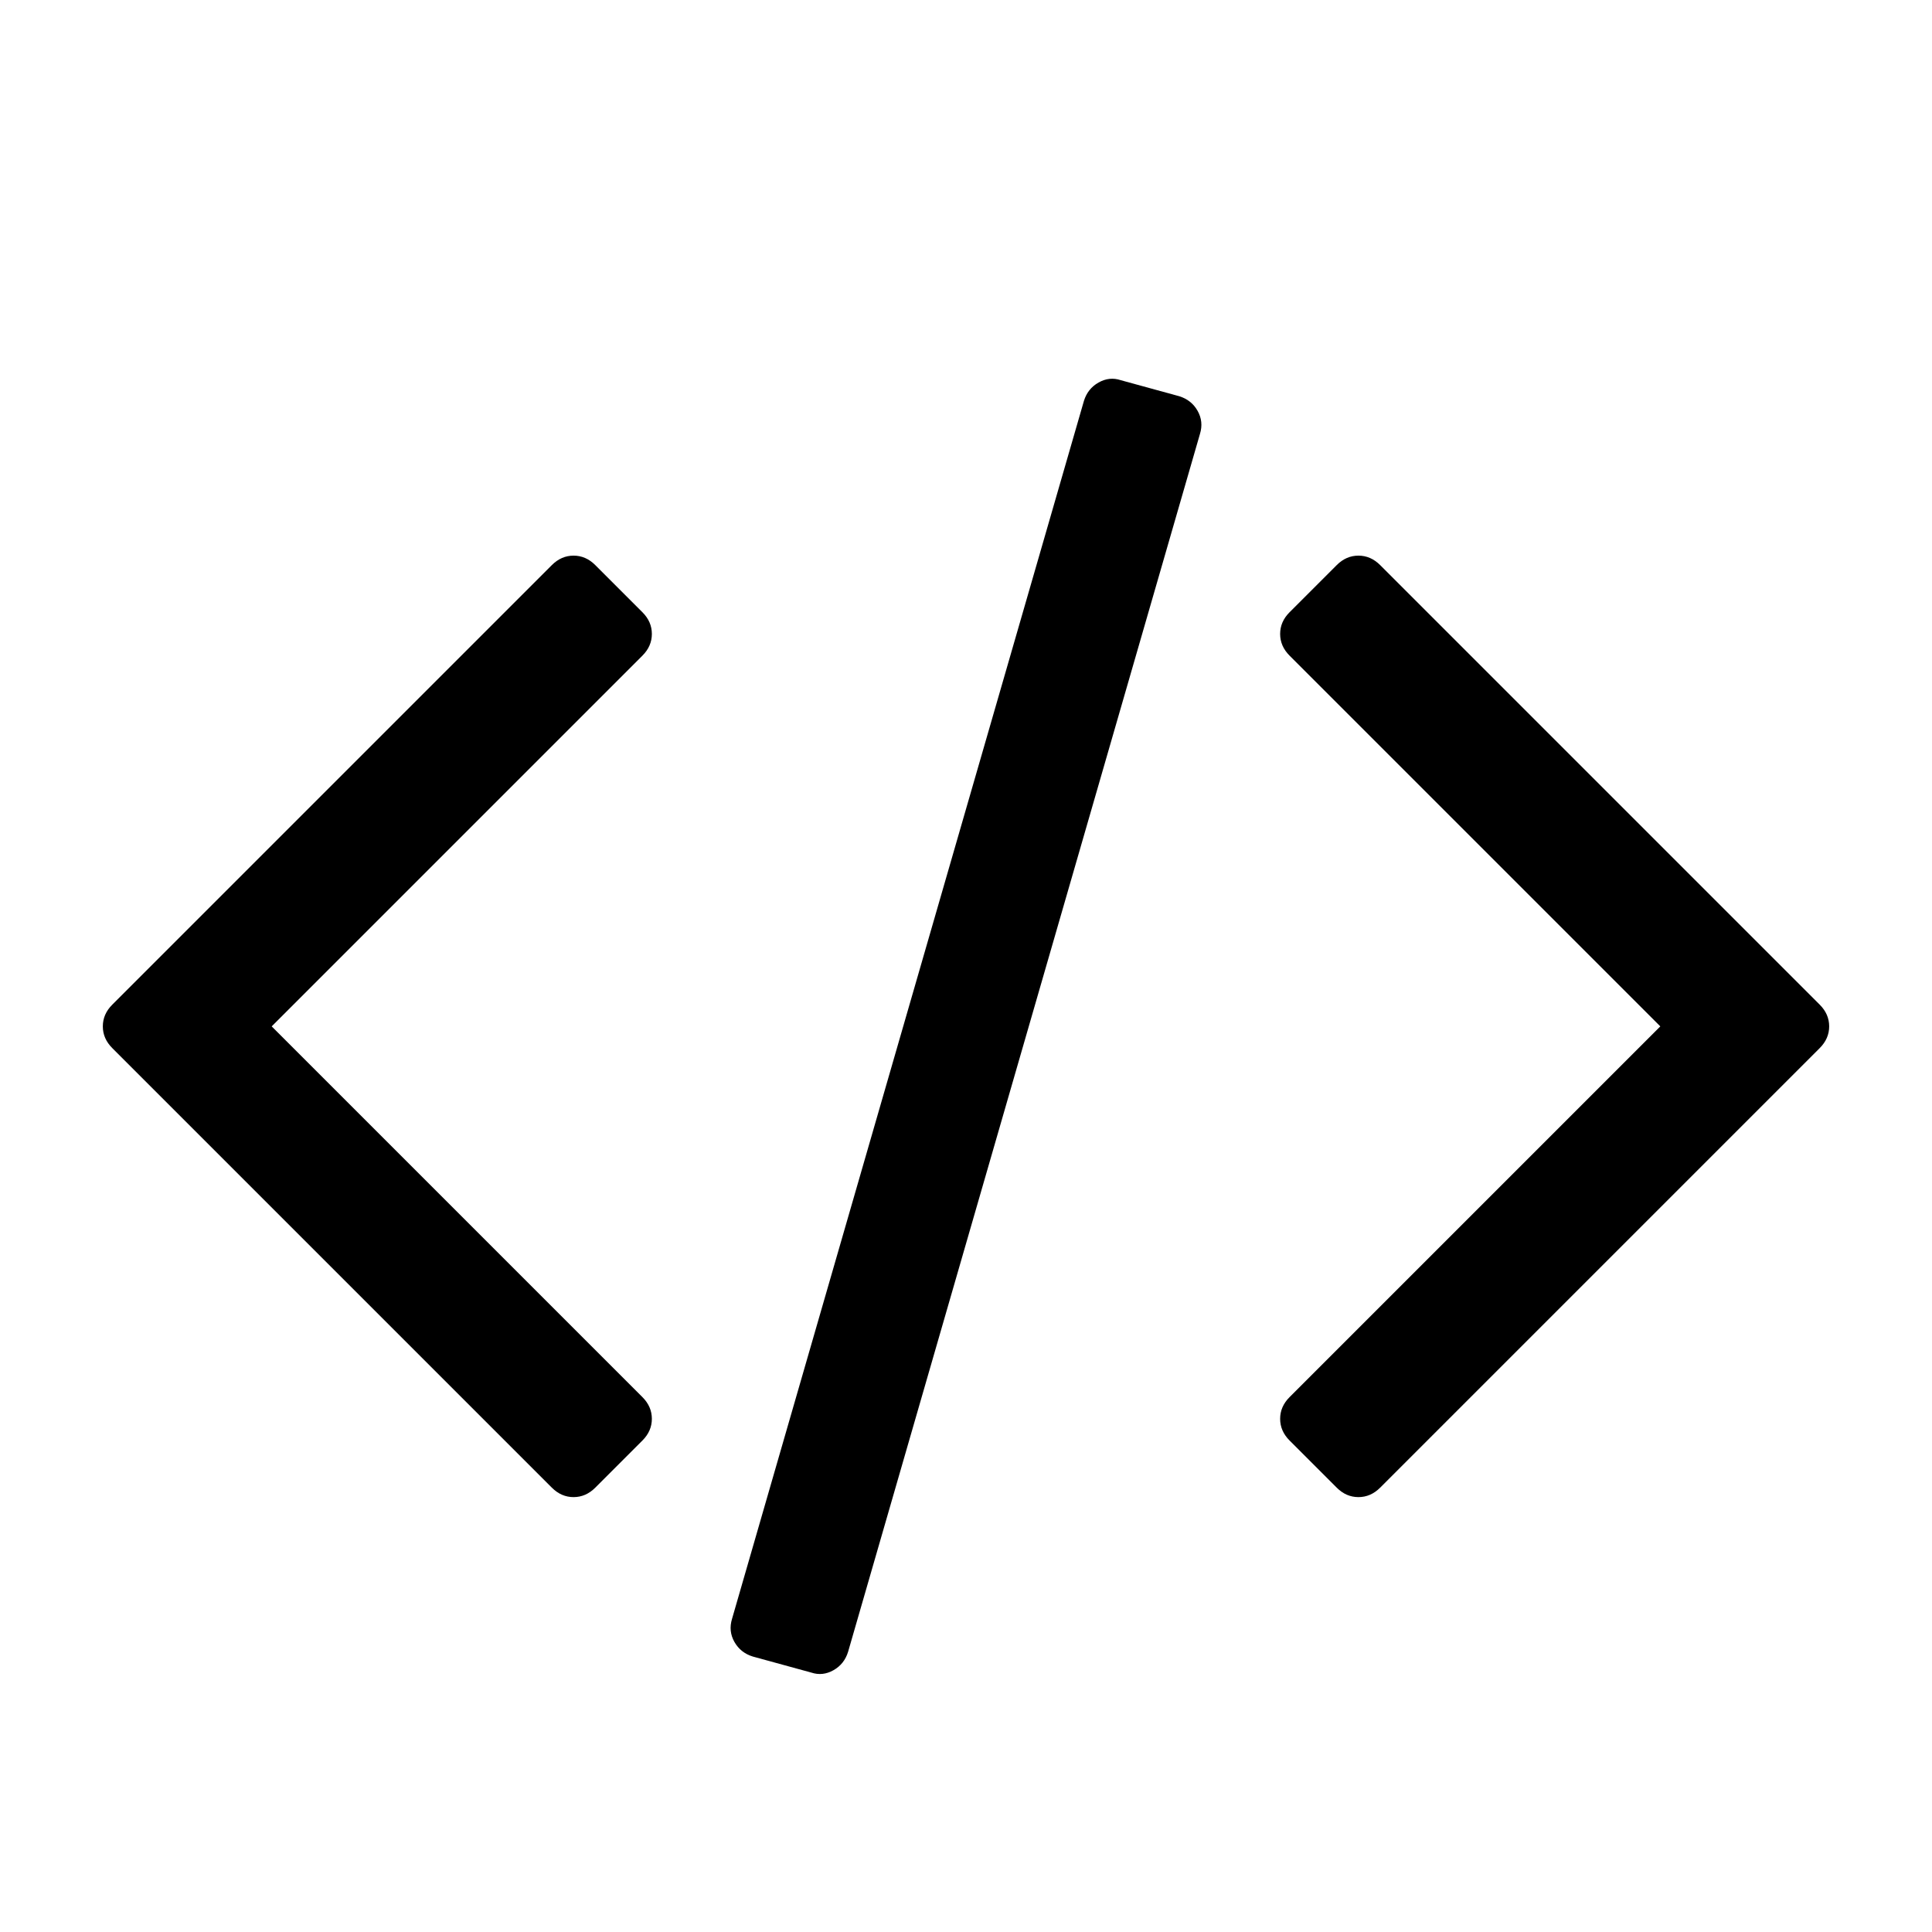 <?xml version="1.0" encoding="UTF-8"?>
<svg xmlns="http://www.w3.org/2000/svg" xmlns:xlink="http://www.w3.org/1999/xlink" width="2048" height="2048" viewBox="0 0 2048 2048" version="1.1">
<g>
<path d="M 681 1527 L 631 1577 C 624.332 1583.668 616.668 1587 608 1587 C 599.332 1587 591.668 1583.668 585 1577 L 119 1111 C 112.332 1104.332 109 1096.668 109 1088 C 109 1079.332 112.332 1071.668 119 1065 L 585 599 C 591.668 592.332 599.332 589 608 589 C 616.668 589 624.332 592.332 631 599 L 681 649 C 687.668 655.668 691 663.332 691 672 C 691 680.668 687.668 688.332 681 695 L 288 1088 L 681 1481 C 687.668 1487.668 691 1495.332 691 1504 C 691 1512.668 687.668 1520.332 681 1527 Z M 1272 460 L 899 1751 C 896.332 1759.668 891.168 1766.168 883.5 1770.5 C 875.832 1774.832 868 1775.668 860 1773 L 798 1756 C 789.332 1753.332 782.832 1748.168 778.5 1740.5 C 774.168 1732.832 773.332 1724.668 776 1716 L 1149 425 C 1151.668 416.332 1156.832 409.832 1164.5 405.5 C 1172.168 401.168 1180 400.332 1188 403 L 1250 420 C 1258.668 422.668 1265.168 427.832 1269.5 435.5 C 1273.832 443.168 1274.668 451.332 1272 460 Z M 1929 1111 L 1463 1577 C 1456.332 1583.668 1448.668 1587 1440 1587 C 1431.332 1587 1423.668 1583.668 1417 1577 L 1367 1527 C 1360.332 1520.332 1357 1512.668 1357 1504 C 1357 1495.332 1360.332 1487.668 1367 1481 L 1760 1088 L 1367 695 C 1360.332 688.332 1357 680.668 1357 672 C 1357 663.332 1360.332 655.668 1367 649 L 1417 599 C 1423.668 592.332 1431.332 589 1440 589 C 1448.668 589 1456.332 592.332 1463 599 L 1929 1065 C 1935.668 1071.668 1939 1079.332 1939 1088 C 1939 1096.668 1935.668 1104.332 1929 1111 Z M 1929 1111 "/>
</g>
</svg>
